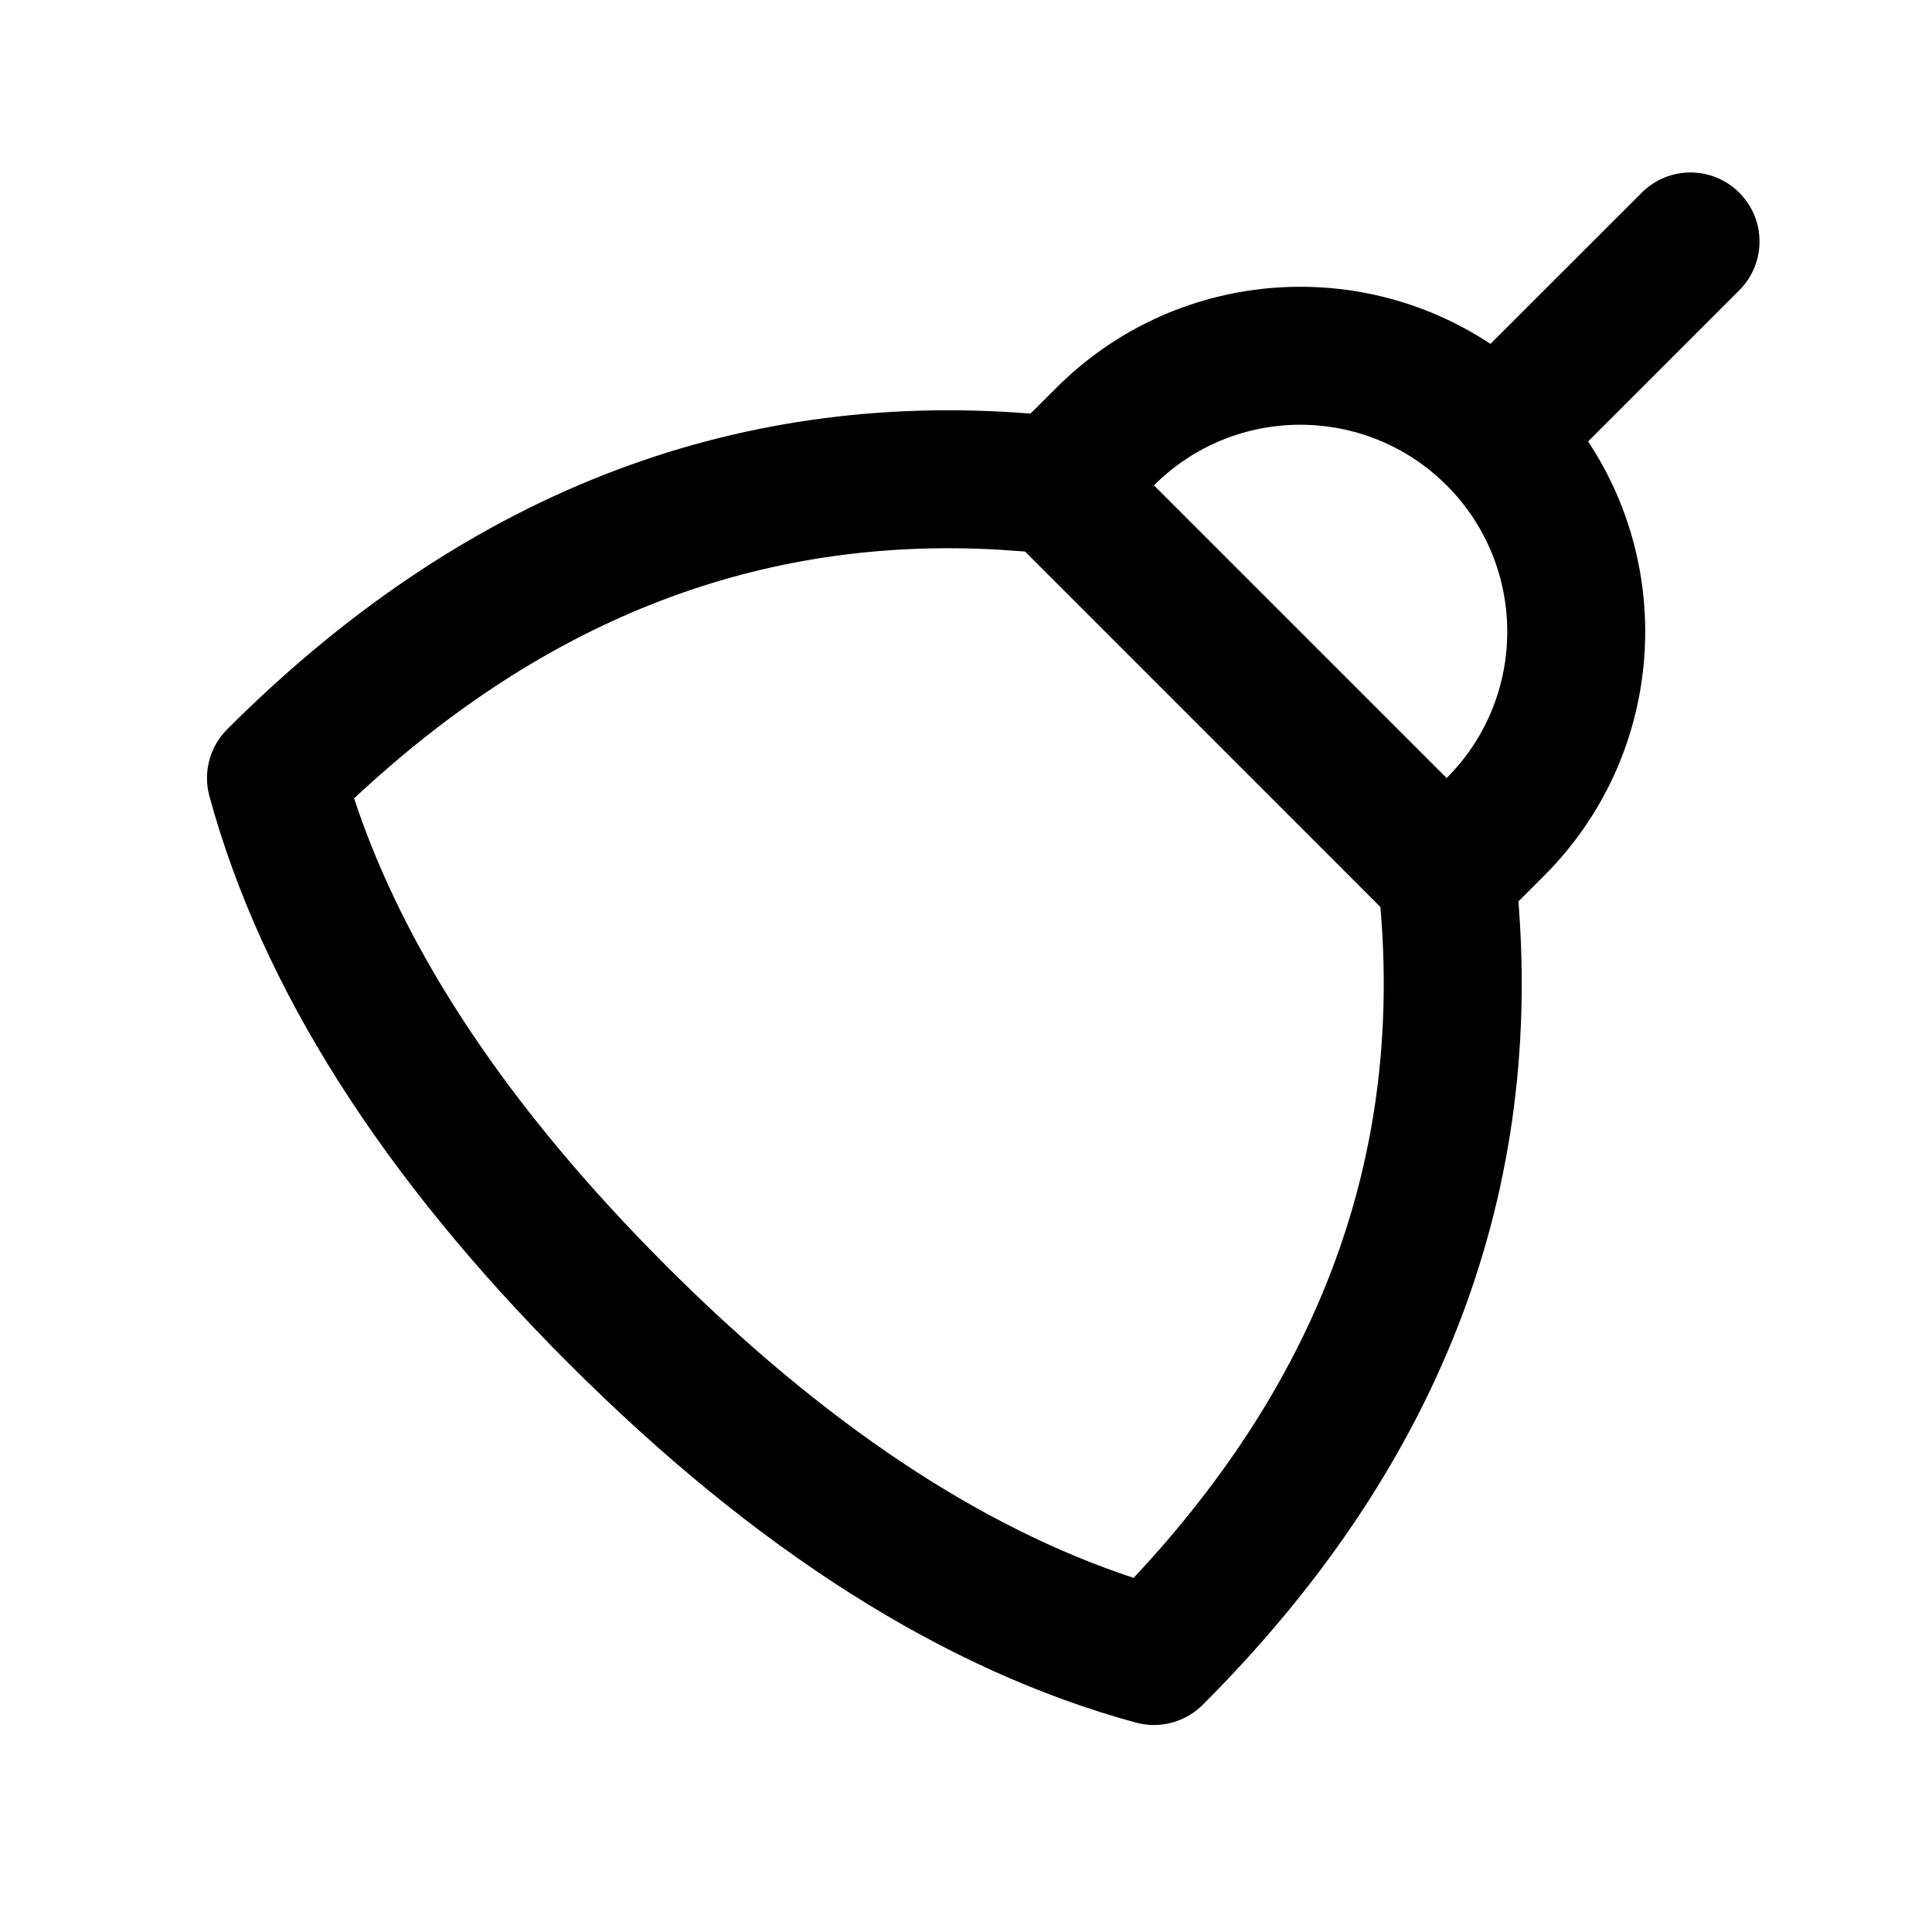 <?xml version="1.0" encoding="UTF-8"?>
<svg width="28px" height="28px" viewBox="0 0 28 28" version="1.1" xmlns="http://www.w3.org/2000/svg" xmlns:xlink="http://www.w3.org/1999/xlink">
    <!-- Generator: Sketch 63.1 (92452) - https://sketch.com -->
    <title>clear_data_modified_outline_28</title>
    <desc>Created with Sketch.</desc>
    <g id="Page-1" stroke="none" stroke-width="1" fill="none" fill-rule="evenodd">
        <g id="clear_data_modified_outline_28">
            <polygon points="28 0 0 0 0 28 28 28"></polygon>
            <g fill-rule="nonzero">
                <rect id="Rectangle" x="0" y="0" width="28" height="28"></rect>
                <path d="M25.207,2.793 C25.598,3.183 25.598,3.816 25.207,4.207 L23.016,6.398 C24.302,8.339 24.089,10.98 22.38,12.69 L22.006,13.064 C22.354,17.42 20.814,21.324 17.431,24.707 C17.177,24.961 16.807,25.059 16.461,24.965 C13.686,24.208 10.948,22.466 8.241,19.759 C5.534,17.052 3.792,14.314 3.035,11.539 C2.941,11.193 3.039,10.823 3.293,10.569 C6.676,7.186 10.579,5.647 14.935,5.994 L15.31,5.62 C17.02,3.911 19.66,3.698 21.601,4.984 L23.793,2.793 C24.184,2.402 24.817,2.402 25.207,2.793 Z M20.006,13.145 L14.855,7.993 L14.484,7.967 C11.022,7.767 7.923,8.957 5.132,11.571 C5.867,13.799 7.369,16.059 9.655,18.345 C11.941,20.631 14.201,22.133 16.429,22.868 C19.136,19.977 20.316,16.757 20.006,13.145 Z M20.966,7.034 C19.794,5.863 17.895,5.863 16.724,7.034 L20.966,11.276 C22.137,10.105 22.137,8.206 20.966,7.034 Z" id="↳-Icon-Color" fill="currentColor"></path>
            </g>
        </g>
    </g>
</svg>
